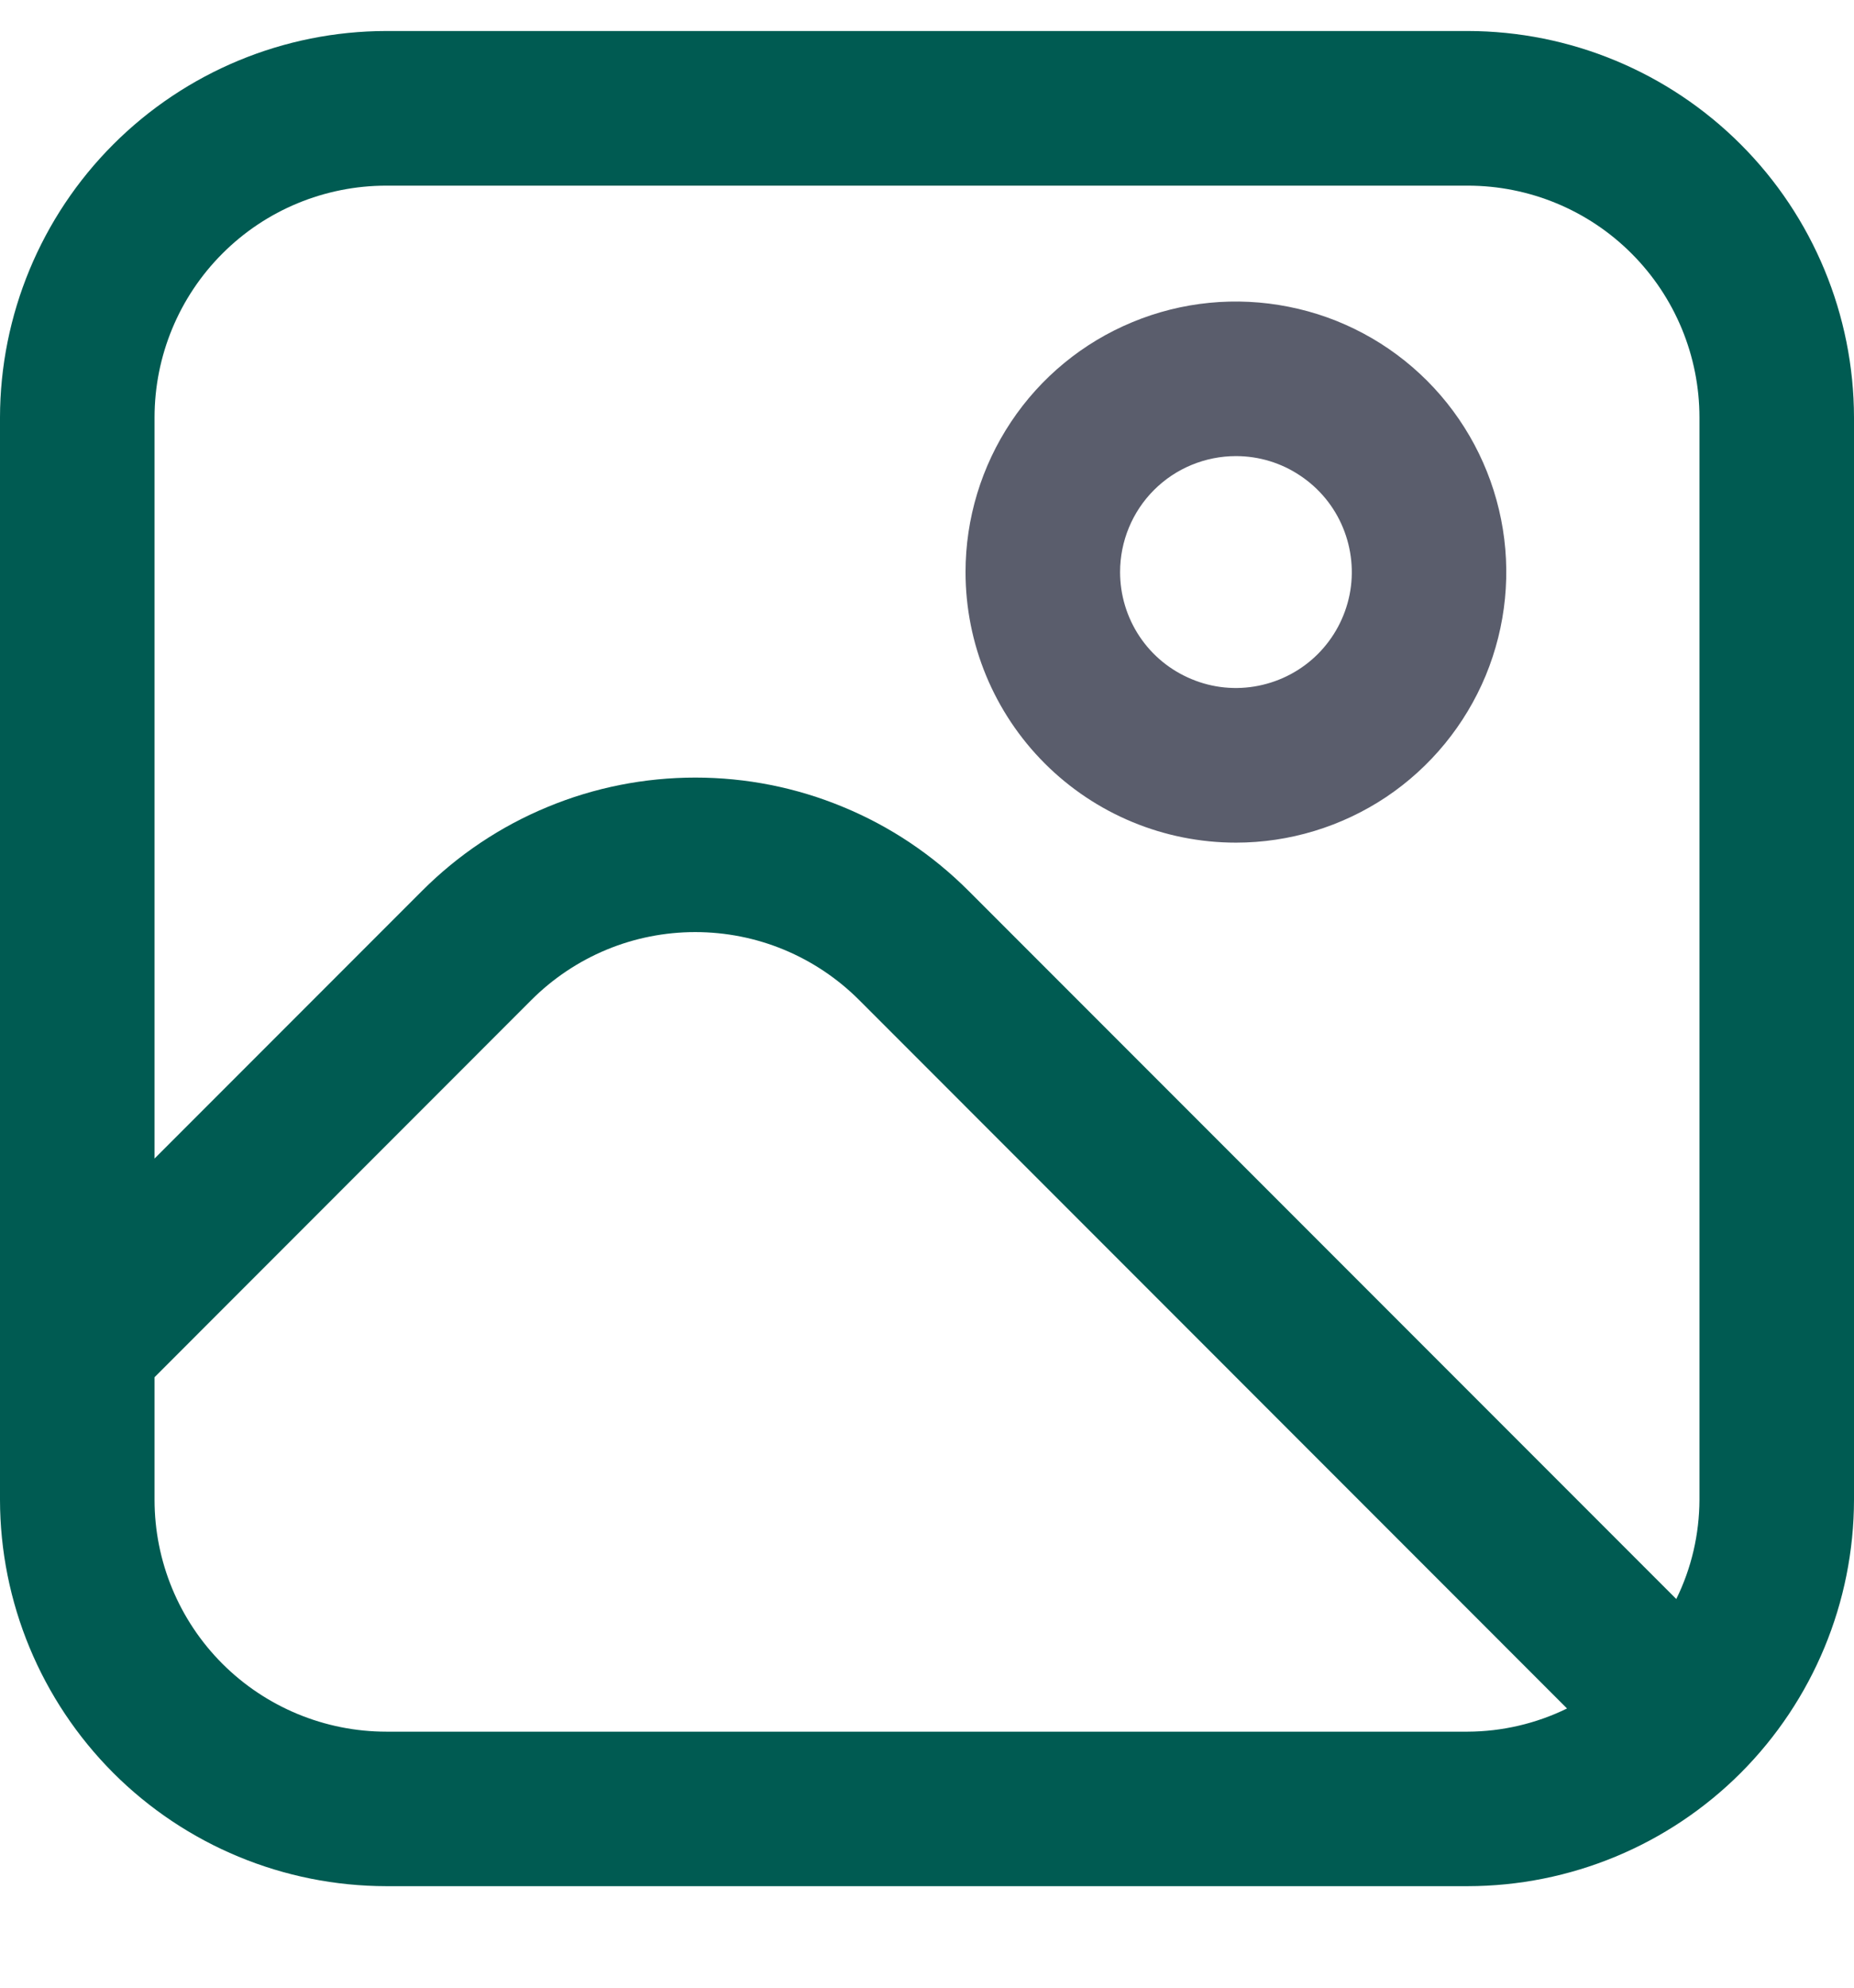 <svg class="w-[14px] h-[14px]" viewBox="0 0 14 15" fill="none" xmlns="http://www.w3.org/2000/svg">
<g id="fi-rr-picture" clip-path="url(#clip0_2840_158818)">
<path id="Vector" d="M11.083 0.234H2.917C2.143 0.235 1.402 0.543 0.855 1.09C0.309 1.636 0.001 2.378 0 3.151L0 11.318C0.001 12.091 0.309 12.832 0.855 13.379C1.402 13.926 2.143 14.233 2.917 14.234H11.083C11.857 14.233 12.598 13.926 13.145 13.379C13.691 12.832 13.999 12.091 14 11.318V3.151C13.999 2.378 13.691 1.636 13.145 1.09C12.598 0.543 11.857 0.235 11.083 0.234V0.234ZM2.917 1.401H11.083C11.547 1.401 11.993 1.585 12.321 1.914C12.649 2.242 12.833 2.687 12.833 3.151V11.318C12.832 11.578 12.773 11.834 12.658 12.067L7.313 6.722C7.042 6.451 6.721 6.236 6.367 6.09C6.013 5.943 5.634 5.868 5.251 5.868C4.867 5.868 4.488 5.943 4.134 6.09C3.78 6.236 3.459 6.451 3.188 6.722L1.167 8.743V3.151C1.167 2.687 1.351 2.242 1.679 1.914C2.007 1.585 2.453 1.401 2.917 1.401ZM2.917 13.068C2.453 13.068 2.007 12.883 1.679 12.555C1.351 12.227 1.167 11.782 1.167 11.318V10.393L4.012 7.547C4.175 7.384 4.368 7.255 4.58 7.167C4.792 7.079 5.02 7.034 5.25 7.034C5.48 7.034 5.708 7.079 5.92 7.167C6.132 7.255 6.325 7.384 6.488 7.547L11.833 12.893C11.6 13.007 11.343 13.067 11.083 13.068H2.917Z" fill="#005B52"/>
<path id="Vector_2" d="M9.333 6.359C9.736 6.359 10.131 6.239 10.467 6.015C10.803 5.79 11.064 5.471 11.219 5.098C11.373 4.725 11.414 4.315 11.335 3.919C11.256 3.523 11.062 3.159 10.776 2.873C10.491 2.588 10.127 2.393 9.731 2.315C9.335 2.236 8.924 2.276 8.551 2.431C8.178 2.585 7.859 2.847 7.635 3.183C7.411 3.519 7.291 3.913 7.291 4.317C7.291 4.859 7.506 5.378 7.889 5.761C8.272 6.144 8.791 6.359 9.333 6.359ZM9.333 3.442C9.506 3.442 9.675 3.493 9.819 3.59C9.963 3.686 10.075 3.822 10.141 3.982C10.207 4.142 10.225 4.318 10.191 4.488C10.157 4.657 10.074 4.813 9.951 4.936C9.829 5.058 9.673 5.141 9.503 5.175C9.334 5.209 9.158 5.192 8.998 5.125C8.838 5.059 8.701 4.947 8.605 4.803C8.509 4.659 8.458 4.49 8.458 4.317C8.458 4.085 8.55 3.862 8.714 3.698C8.878 3.534 9.101 3.442 9.333 3.442Z" fill="#5A5D6C"/>
</g>
<defs>
<clipPath id="clip0_2840_158818">
<rect width="14" height="14" fill="white" transform="translate(0 0.234)"/>
</clipPath>
</defs>
</svg>

